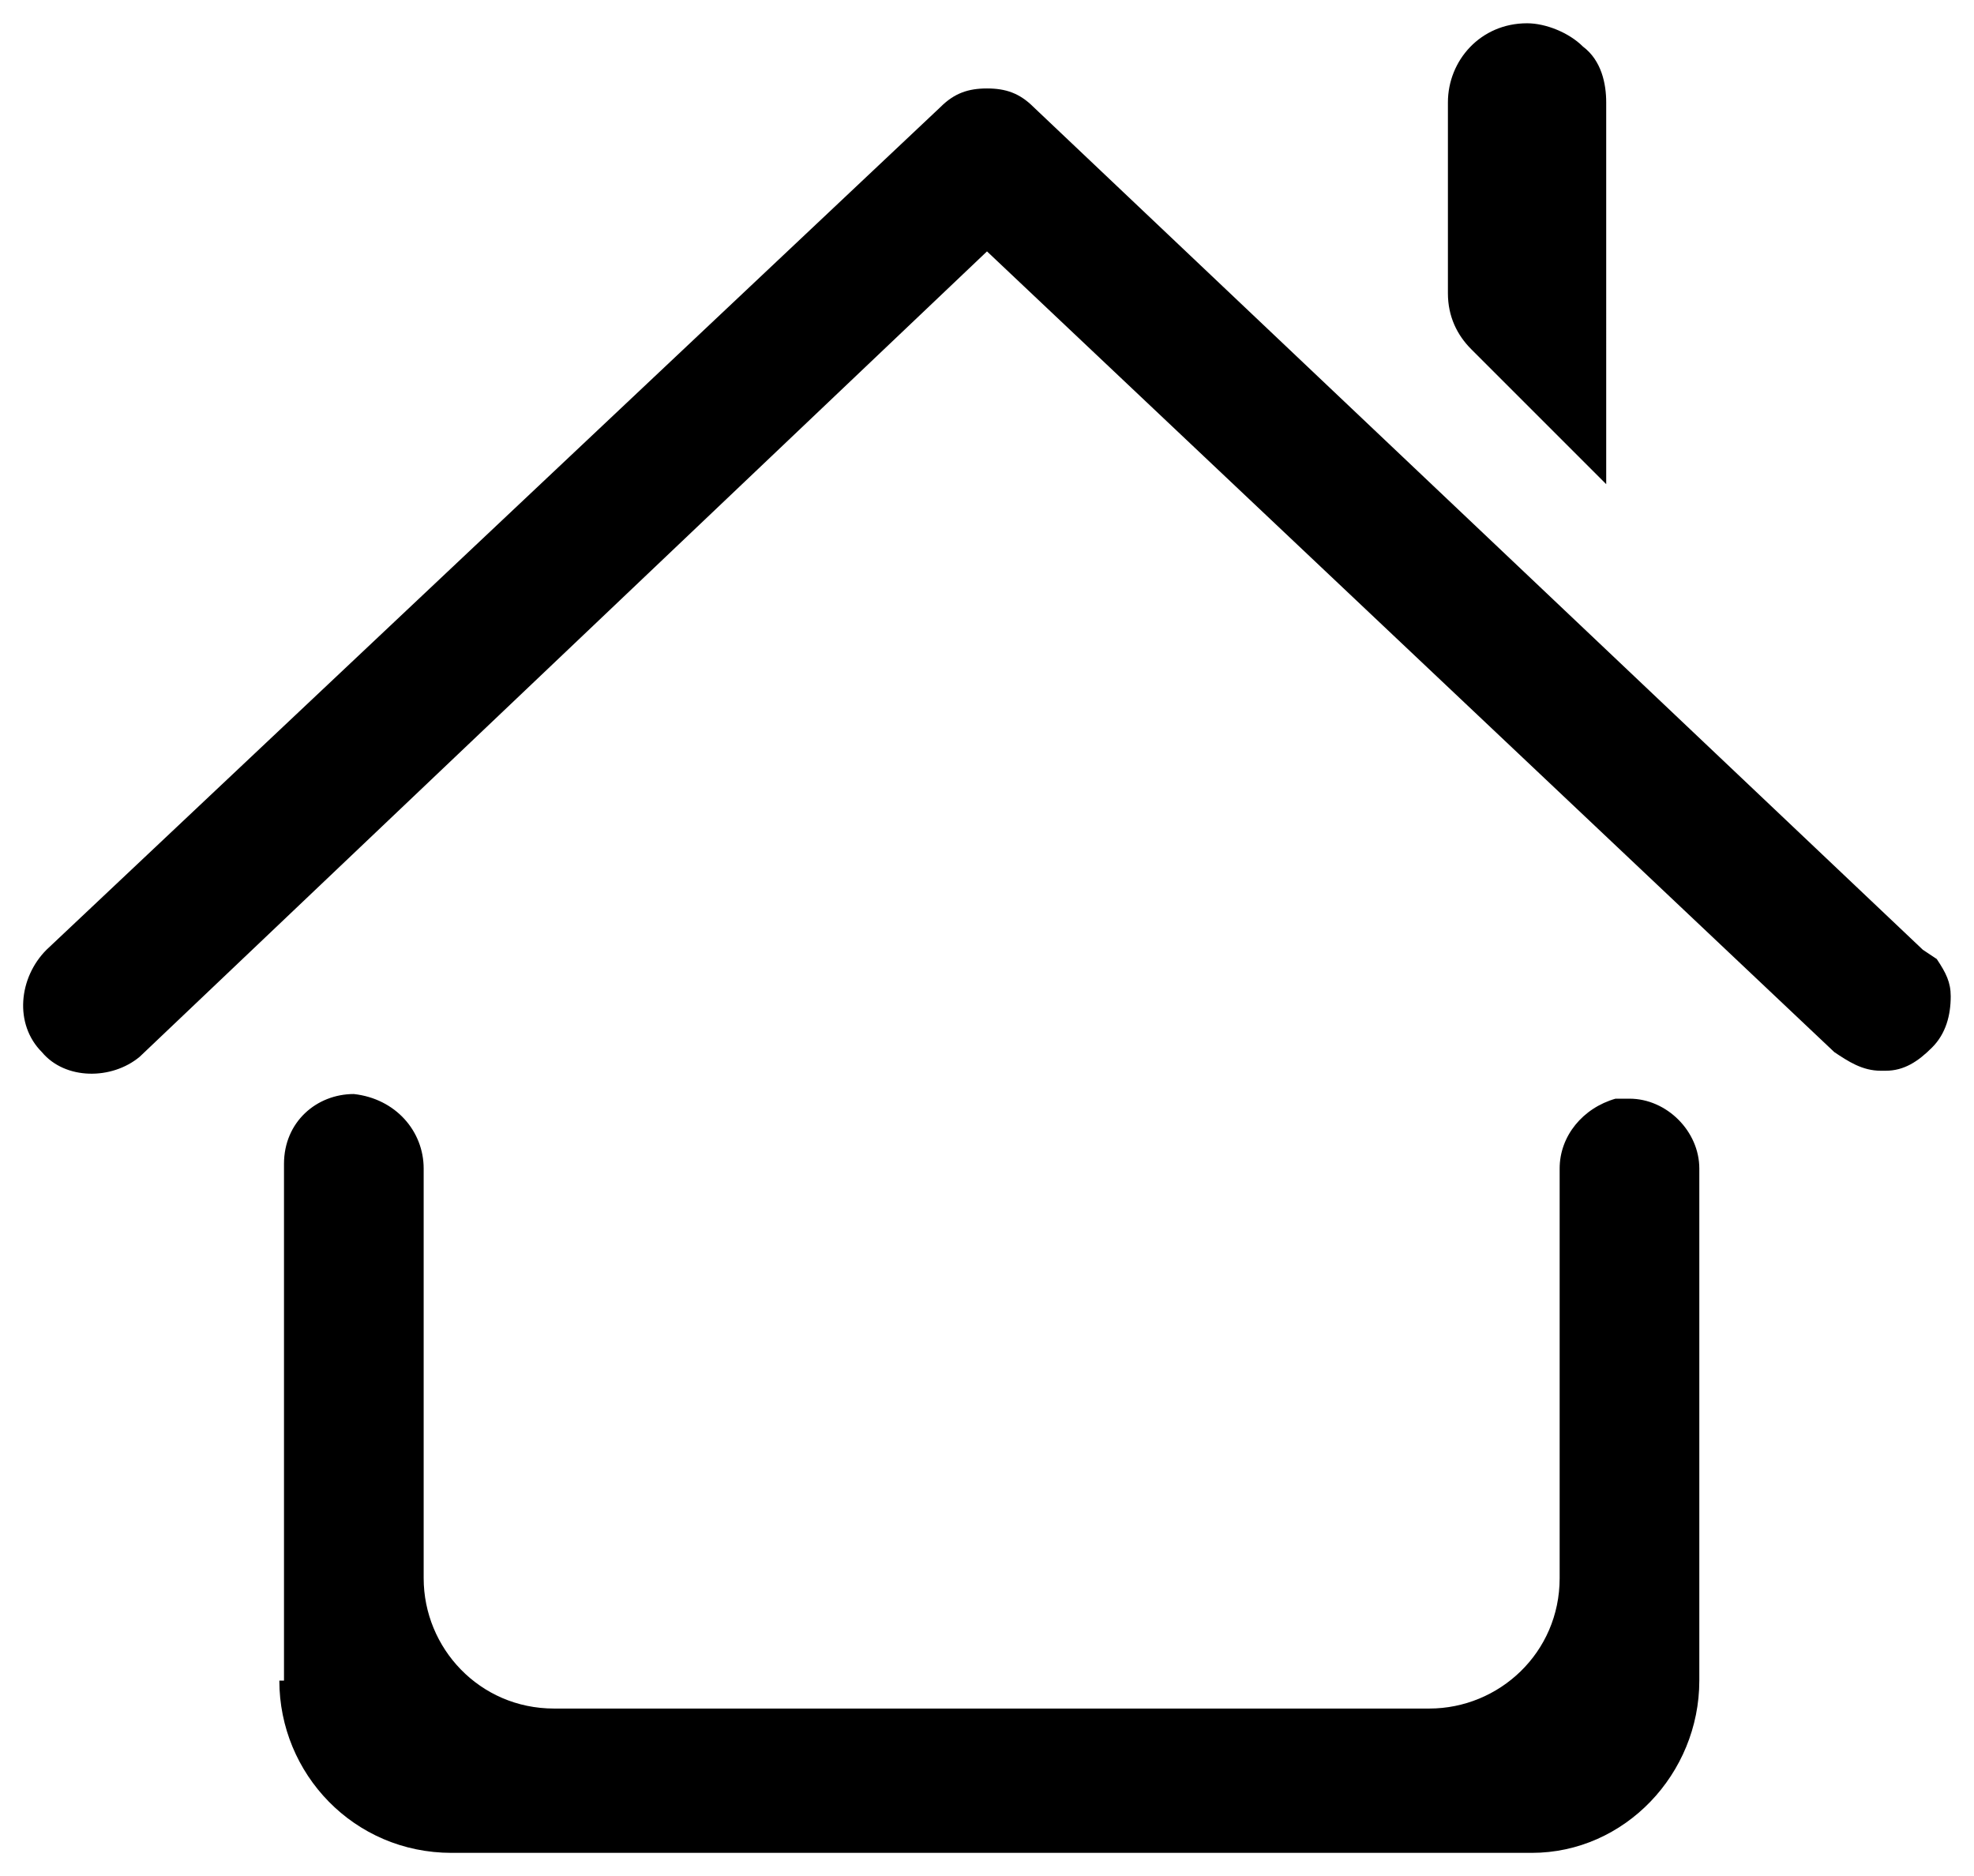 <?xml version="1.0" encoding="utf-8"?>
<!-- Generator: Adobe Illustrator 21.1.0, SVG Export Plug-In . SVG Version: 6.00 Build 0)  -->
<svg version="1.1" id="Layer_1" xmlns="http://www.w3.org/2000/svg" xmlns:xlink="http://www.w3.org/1999/xlink" x="0px" y="0px"
	 viewBox="0 0 42.4 40.3" style="enable-background:new 0 0 42.4 40.3;" xml:space="preserve">
<title>fnf_home_icon</title>
<path d="M6,36.1c0,2,1.6,3.7,3.7,3.7h23.2c2,0,3.6-1.7,3.6-3.7v-11c0-0.8-0.7-1.5-1.5-1.5h-0.3c-0.7,0.2-1.2,0.8-1.2,1.5v8.8
	c0,1.6-1.3,2.8-2.8,2.8H11.9c-1.6,0-2.8-1.3-2.8-2.8v-8.8c0-0.8-0.6-1.5-1.5-1.6c0,0,0,0,0,0c-0.8,0-1.5,0.6-1.5,1.5V36.1z"/>
<path d="M3,22.7L21.2,5.4l18.2,17.2c0.3,0.2,0.6,0.4,1,0.4h0.1c0.4,0,0.7-0.2,1-0.5c0.3-0.3,0.4-0.7,0.4-1.1c0-0.3-0.1-0.5-0.3-0.8
	l-0.3-0.2L22.2,2.3c-0.3-0.3-0.6-0.4-1-0.4c-0.4,0-0.7,0.1-1,0.4L1,20.4C0.4,21,0.3,22,0.9,22.6C1.4,23.2,2.4,23.2,3,22.7z"/>
<path d="M34,1c-0.3-0.3-0.8-0.5-1.2-0.5c0,0,0,0,0,0c-1,0-1.7,0.8-1.7,1.7v4.1c0,0.5,0.2,0.9,0.5,1.2l2.9,2.9V2.2
	C34.5,1.8,34.4,1.3,34,1z"/>
</svg>
